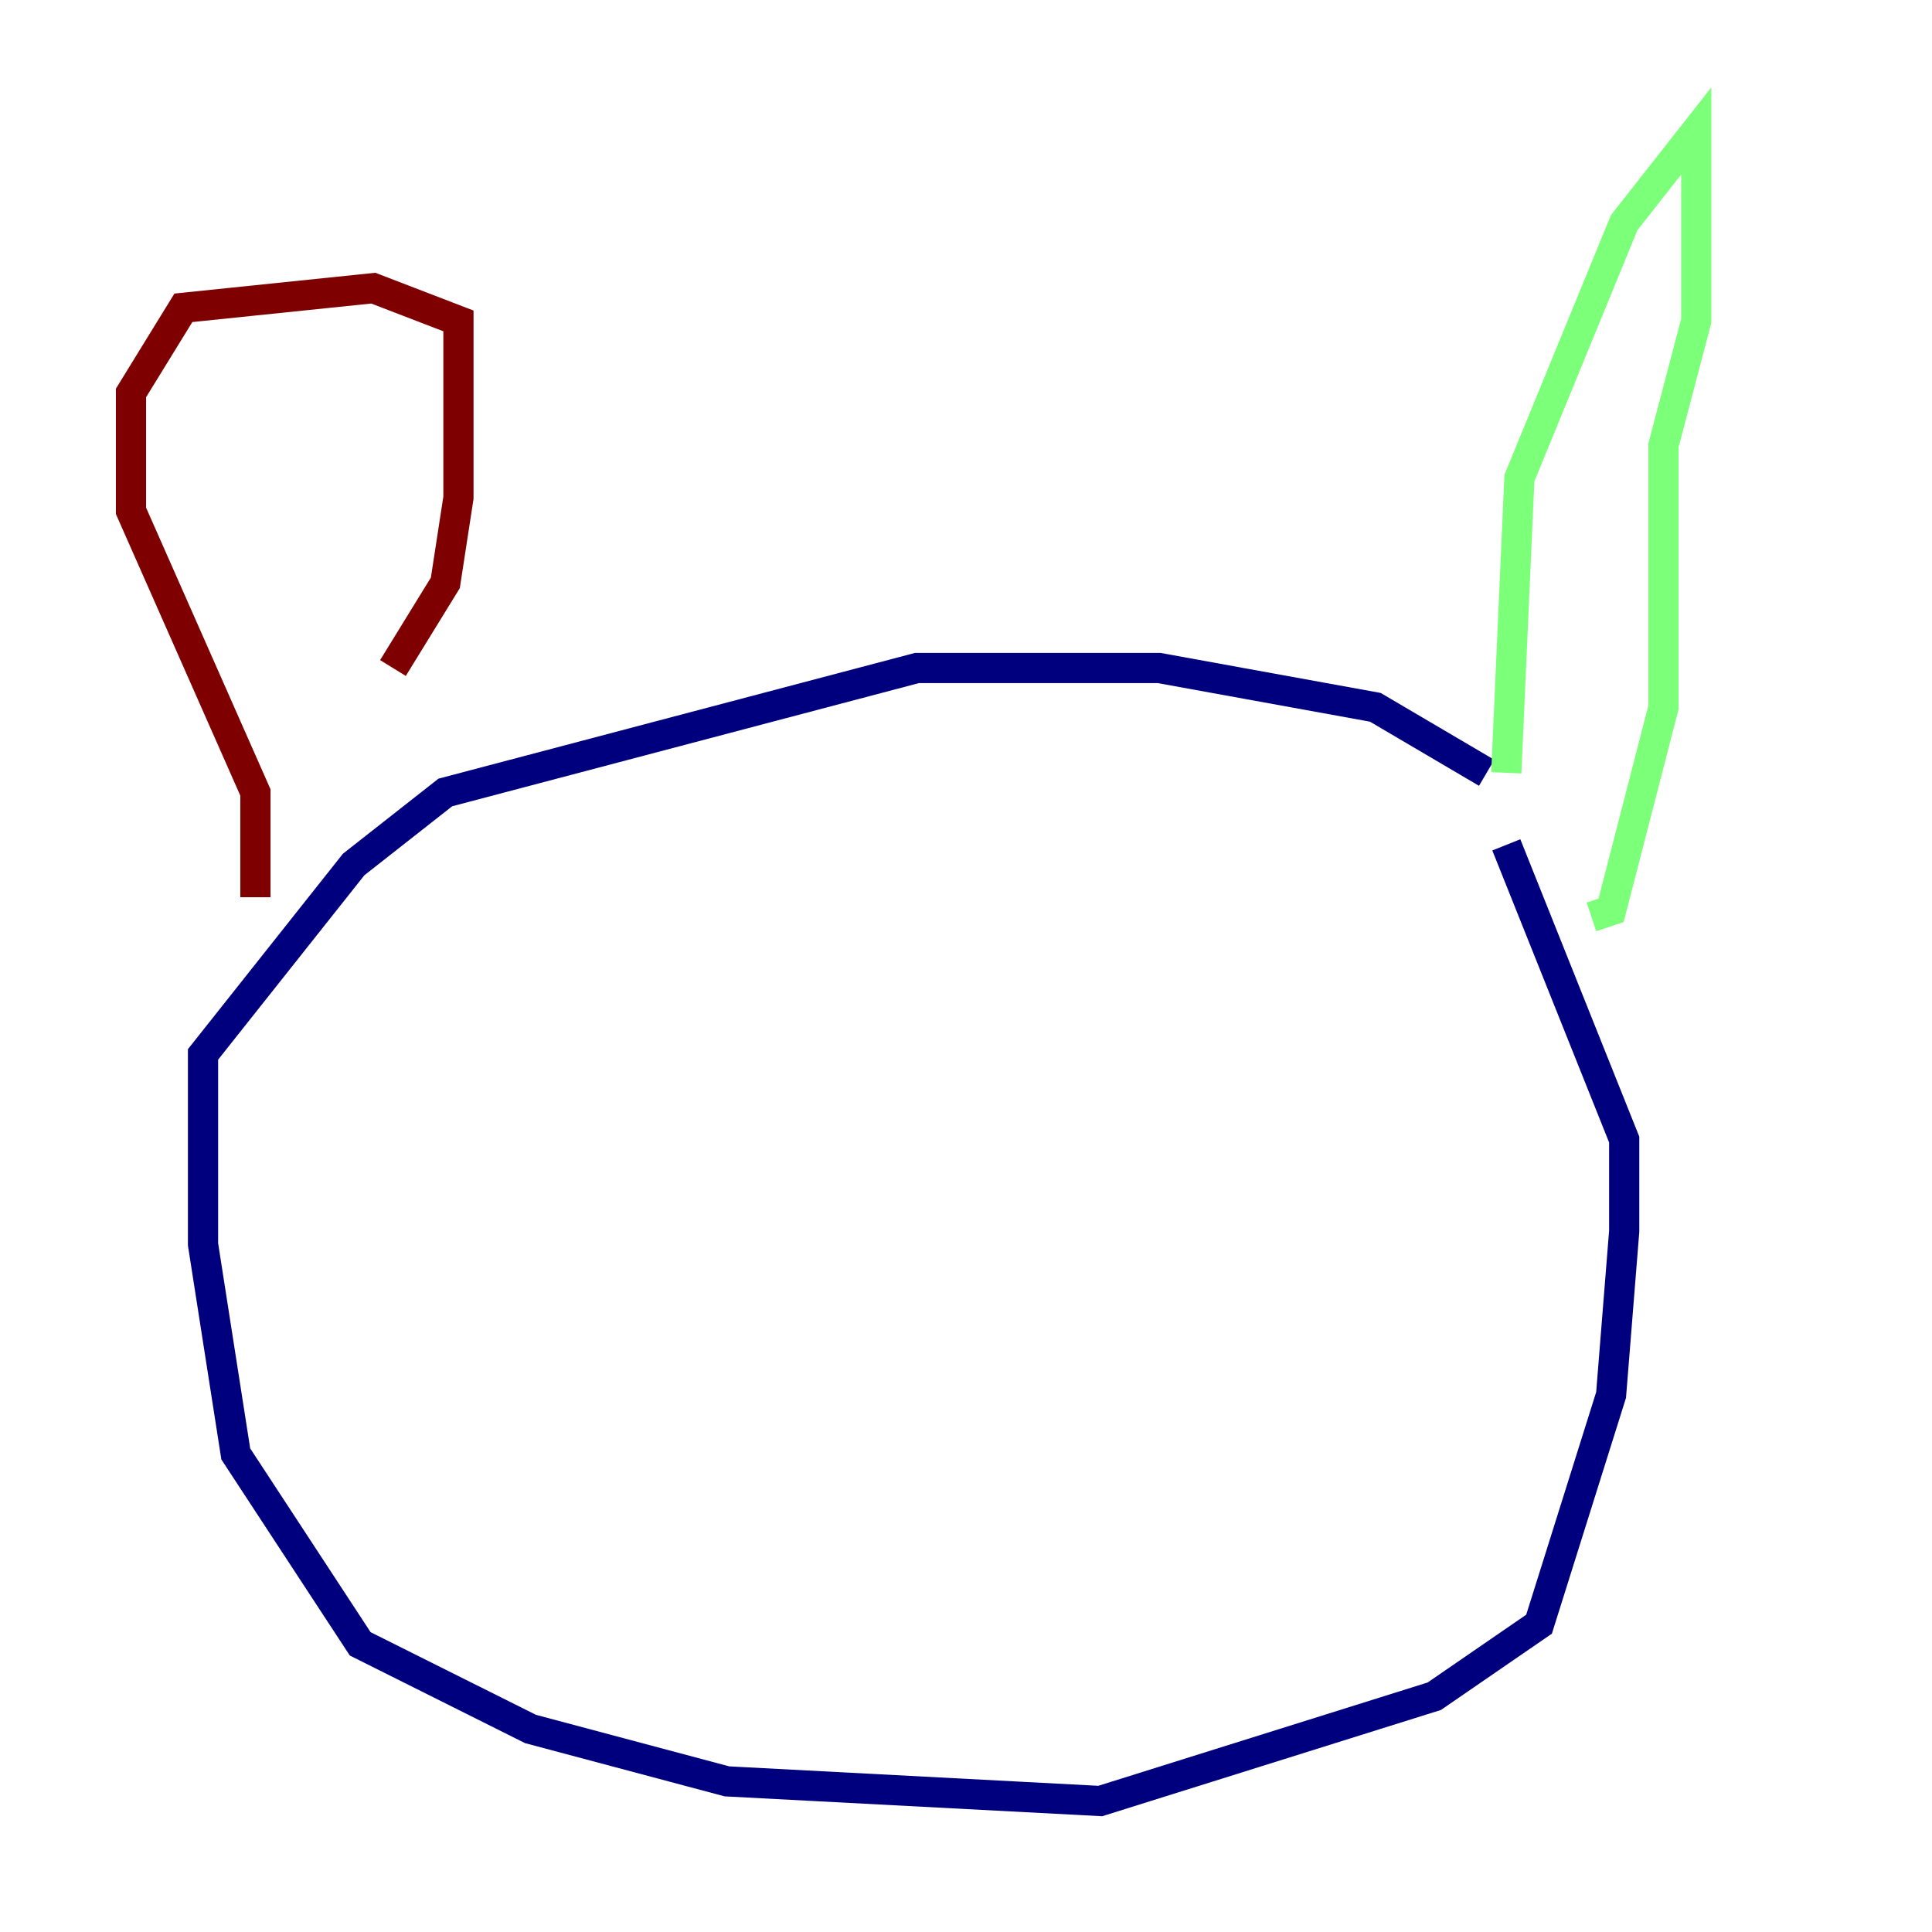 <?xml version="1.0" encoding="utf-8" ?>
<svg baseProfile="tiny" height="128" version="1.2" viewBox="0,0,128,128" width="128" xmlns="http://www.w3.org/2000/svg" xmlns:ev="http://www.w3.org/2001/xml-events" xmlns:xlink="http://www.w3.org/1999/xlink"><defs /><polyline fill="none" points="98.495,51.2 91.119,46.861 76.8,44.258 60.746,44.258 29.505,52.502 23.43,57.275 13.451,69.858 13.451,82.441 15.62,96.325 23.864,108.909 35.146,114.549 48.163,118.02 72.895,119.322 95.024,112.38 101.966,107.607 106.739,92.42 107.607,81.573 107.607,75.498 99.797,55.973" stroke="#00007f" stroke-width="2" /><polyline fill="none" points="99.797,51.2 100.664,31.675 107.607,14.752 112.38,8.678 112.38,21.261 110.21,29.505 110.21,46.861 106.739,60.312 105.437,60.746" stroke="#7cff79" stroke-width="2" /><polyline fill="none" points="26.034,44.258 29.505,38.617 30.373,32.976 30.373,21.261 24.732,19.091 12.149,20.393 8.678,26.034 8.678,33.844 16.922,52.502 16.922,59.444" stroke="#7f0000" stroke-width="2" /></svg>